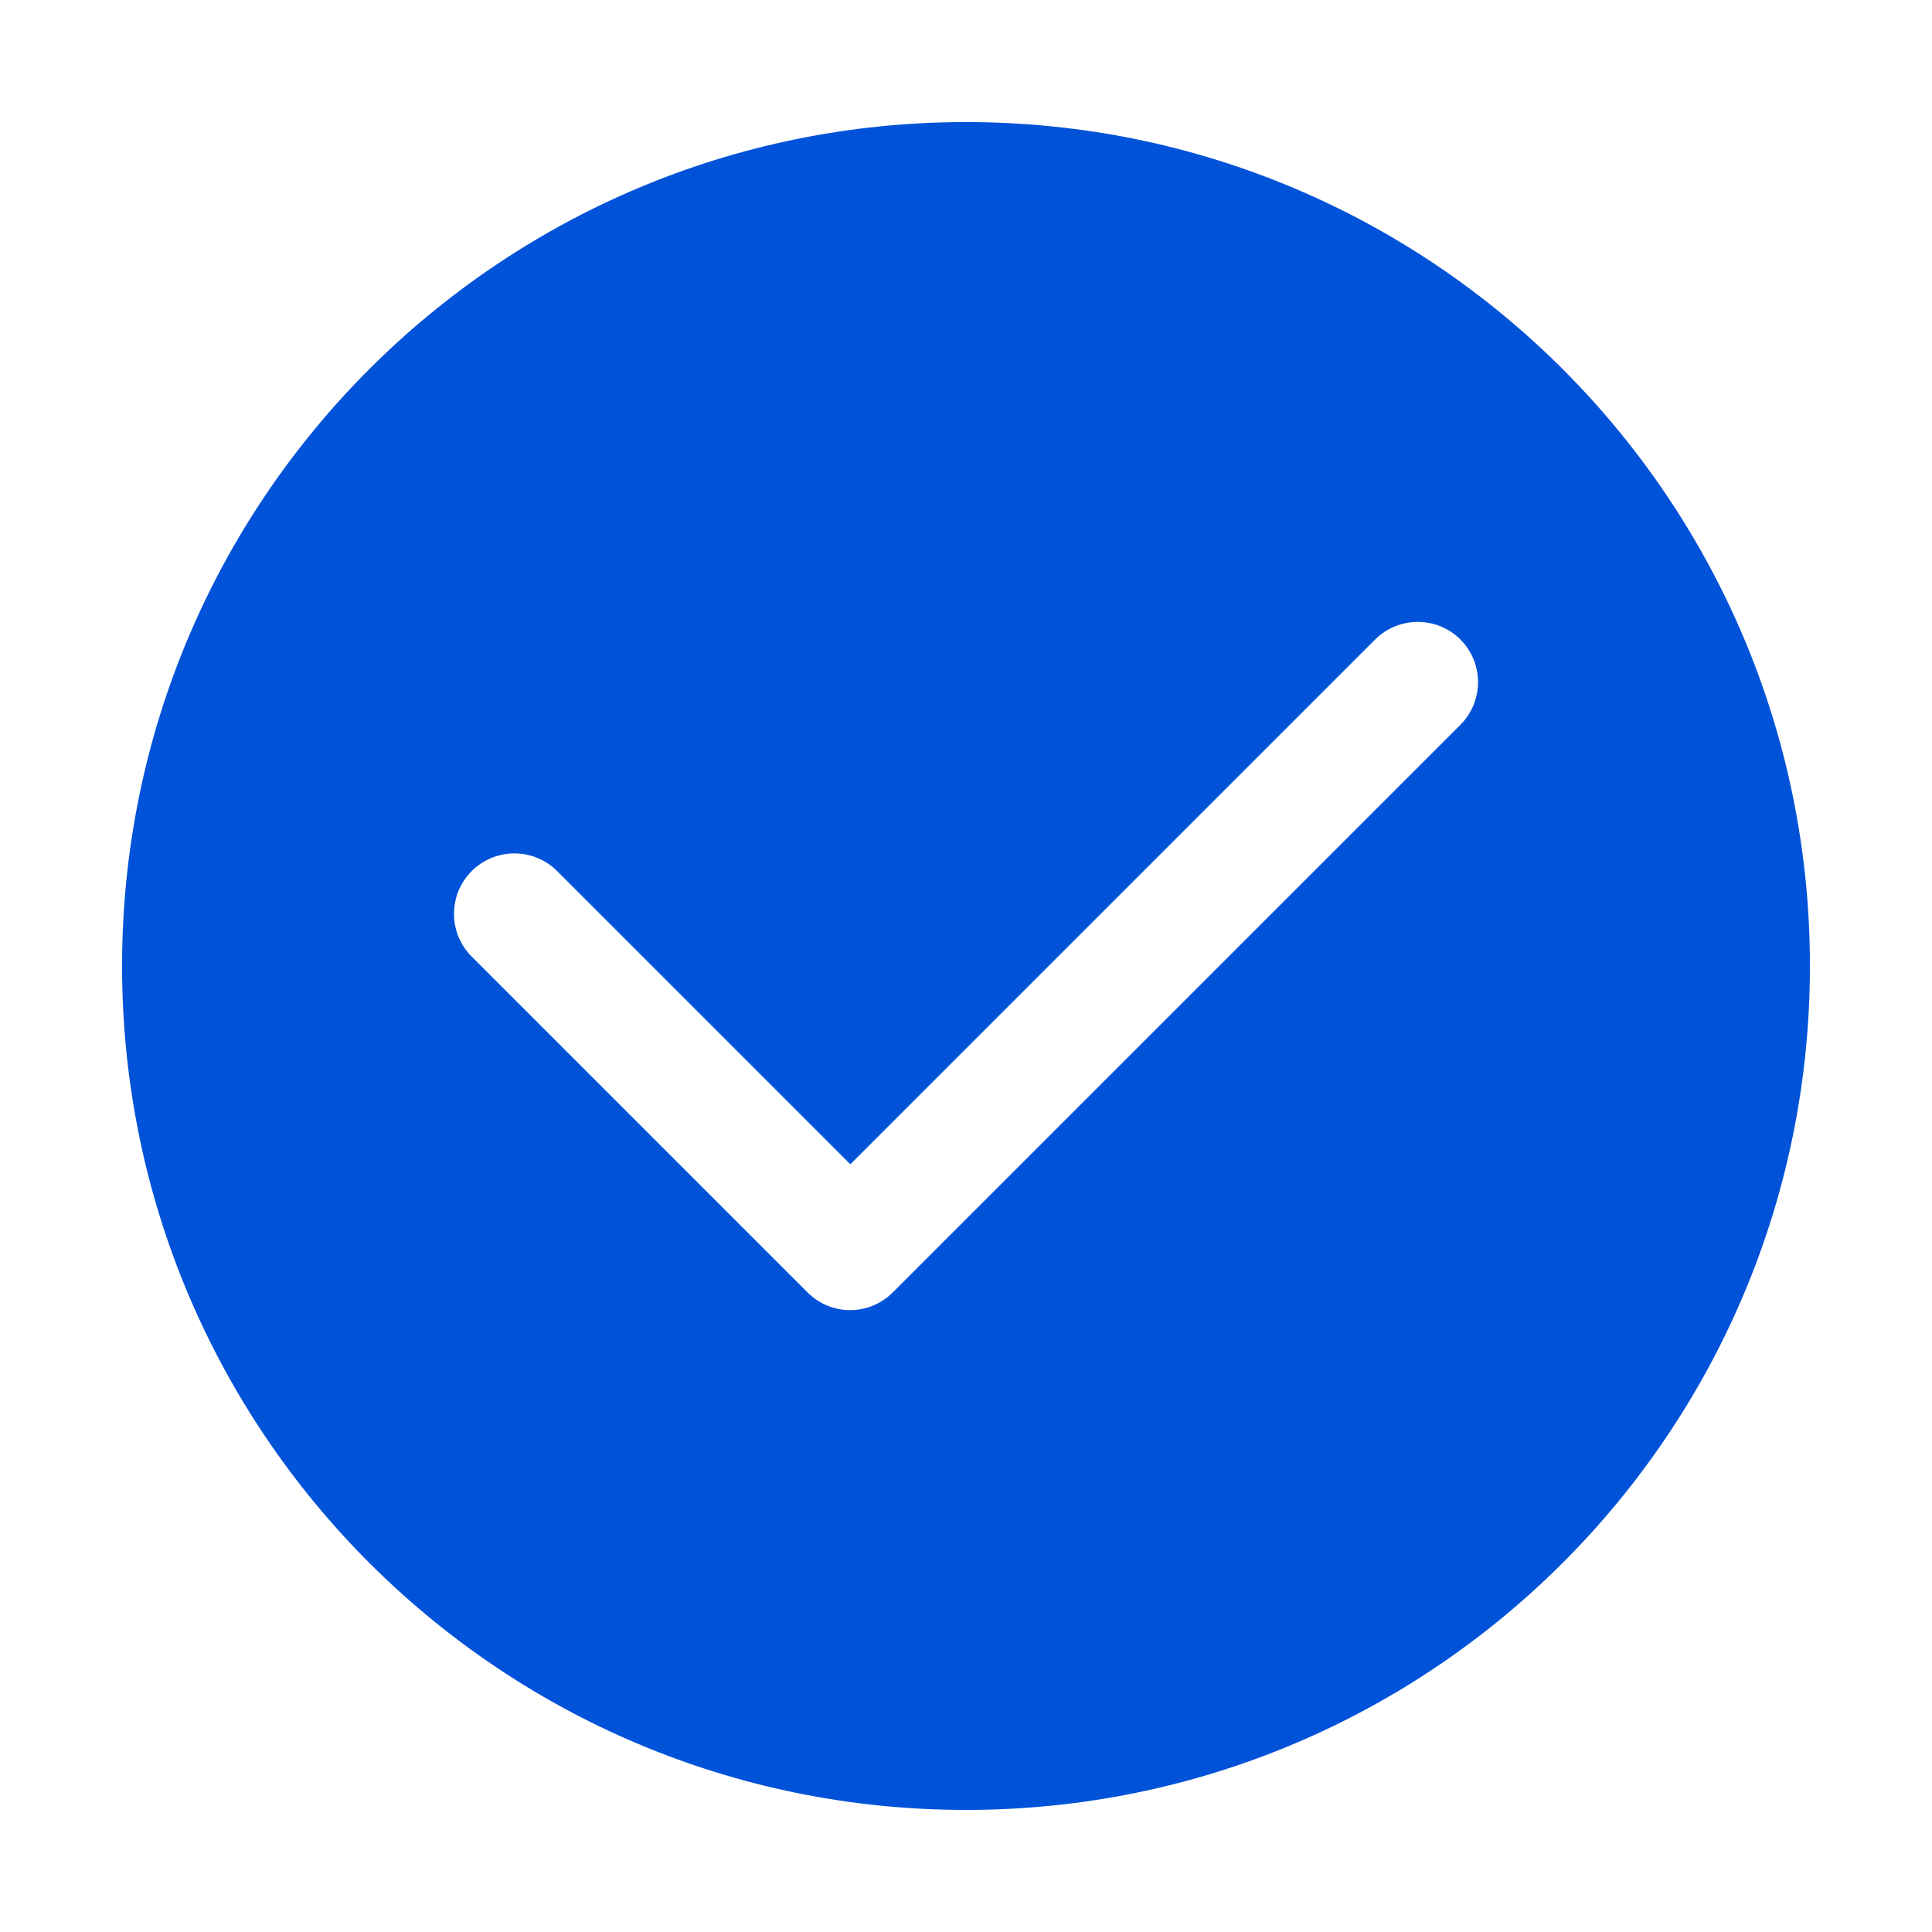 <?xml version="1.0" standalone="no"?><!DOCTYPE svg PUBLIC "-//W3C//DTD SVG 1.1//EN" "http://www.w3.org/Graphics/SVG/1.1/DTD/svg11.dtd"><svg t="1652599958833" class="icon" viewBox="0 0 1024 1024" version="1.1" xmlns="http://www.w3.org/2000/svg" p-id="2343" xmlns:xlink="http://www.w3.org/1999/xlink" width="200" height="200"><defs><style type="text/css">@font-face { font-family: feedback-iconfont; src: url("//at.alicdn.com/t/font_1031158_u69w8yhxdu.woff2?t=1630033759944") format("woff2"), url("//at.alicdn.com/t/font_1031158_u69w8yhxdu.woff?t=1630033759944") format("woff"), url("//at.alicdn.com/t/font_1031158_u69w8yhxdu.ttf?t=1630033759944") format("truetype"); }
</style></defs><path d="M512 64.7C264.9 64.7 64.7 264.9 64.7 512S264.9 959.3 512 959.3 959.3 759.1 959.3 512 759.1 64.7 512 64.7z m262 319.5L473.2 685c-6 6-14.1 9.4-22.6 9.4S434 691 428 685L250 507c-12.5-12.5-12.5-32.8 0-45.3s32.8-12.5 45.3 0l155.4 155.4L728.8 339c12.5-12.5 32.8-12.5 45.3 0 12.4 12.5 12.4 32.7-0.1 45.2z" p-id="2344" fill="#0052D9"></path></svg>
